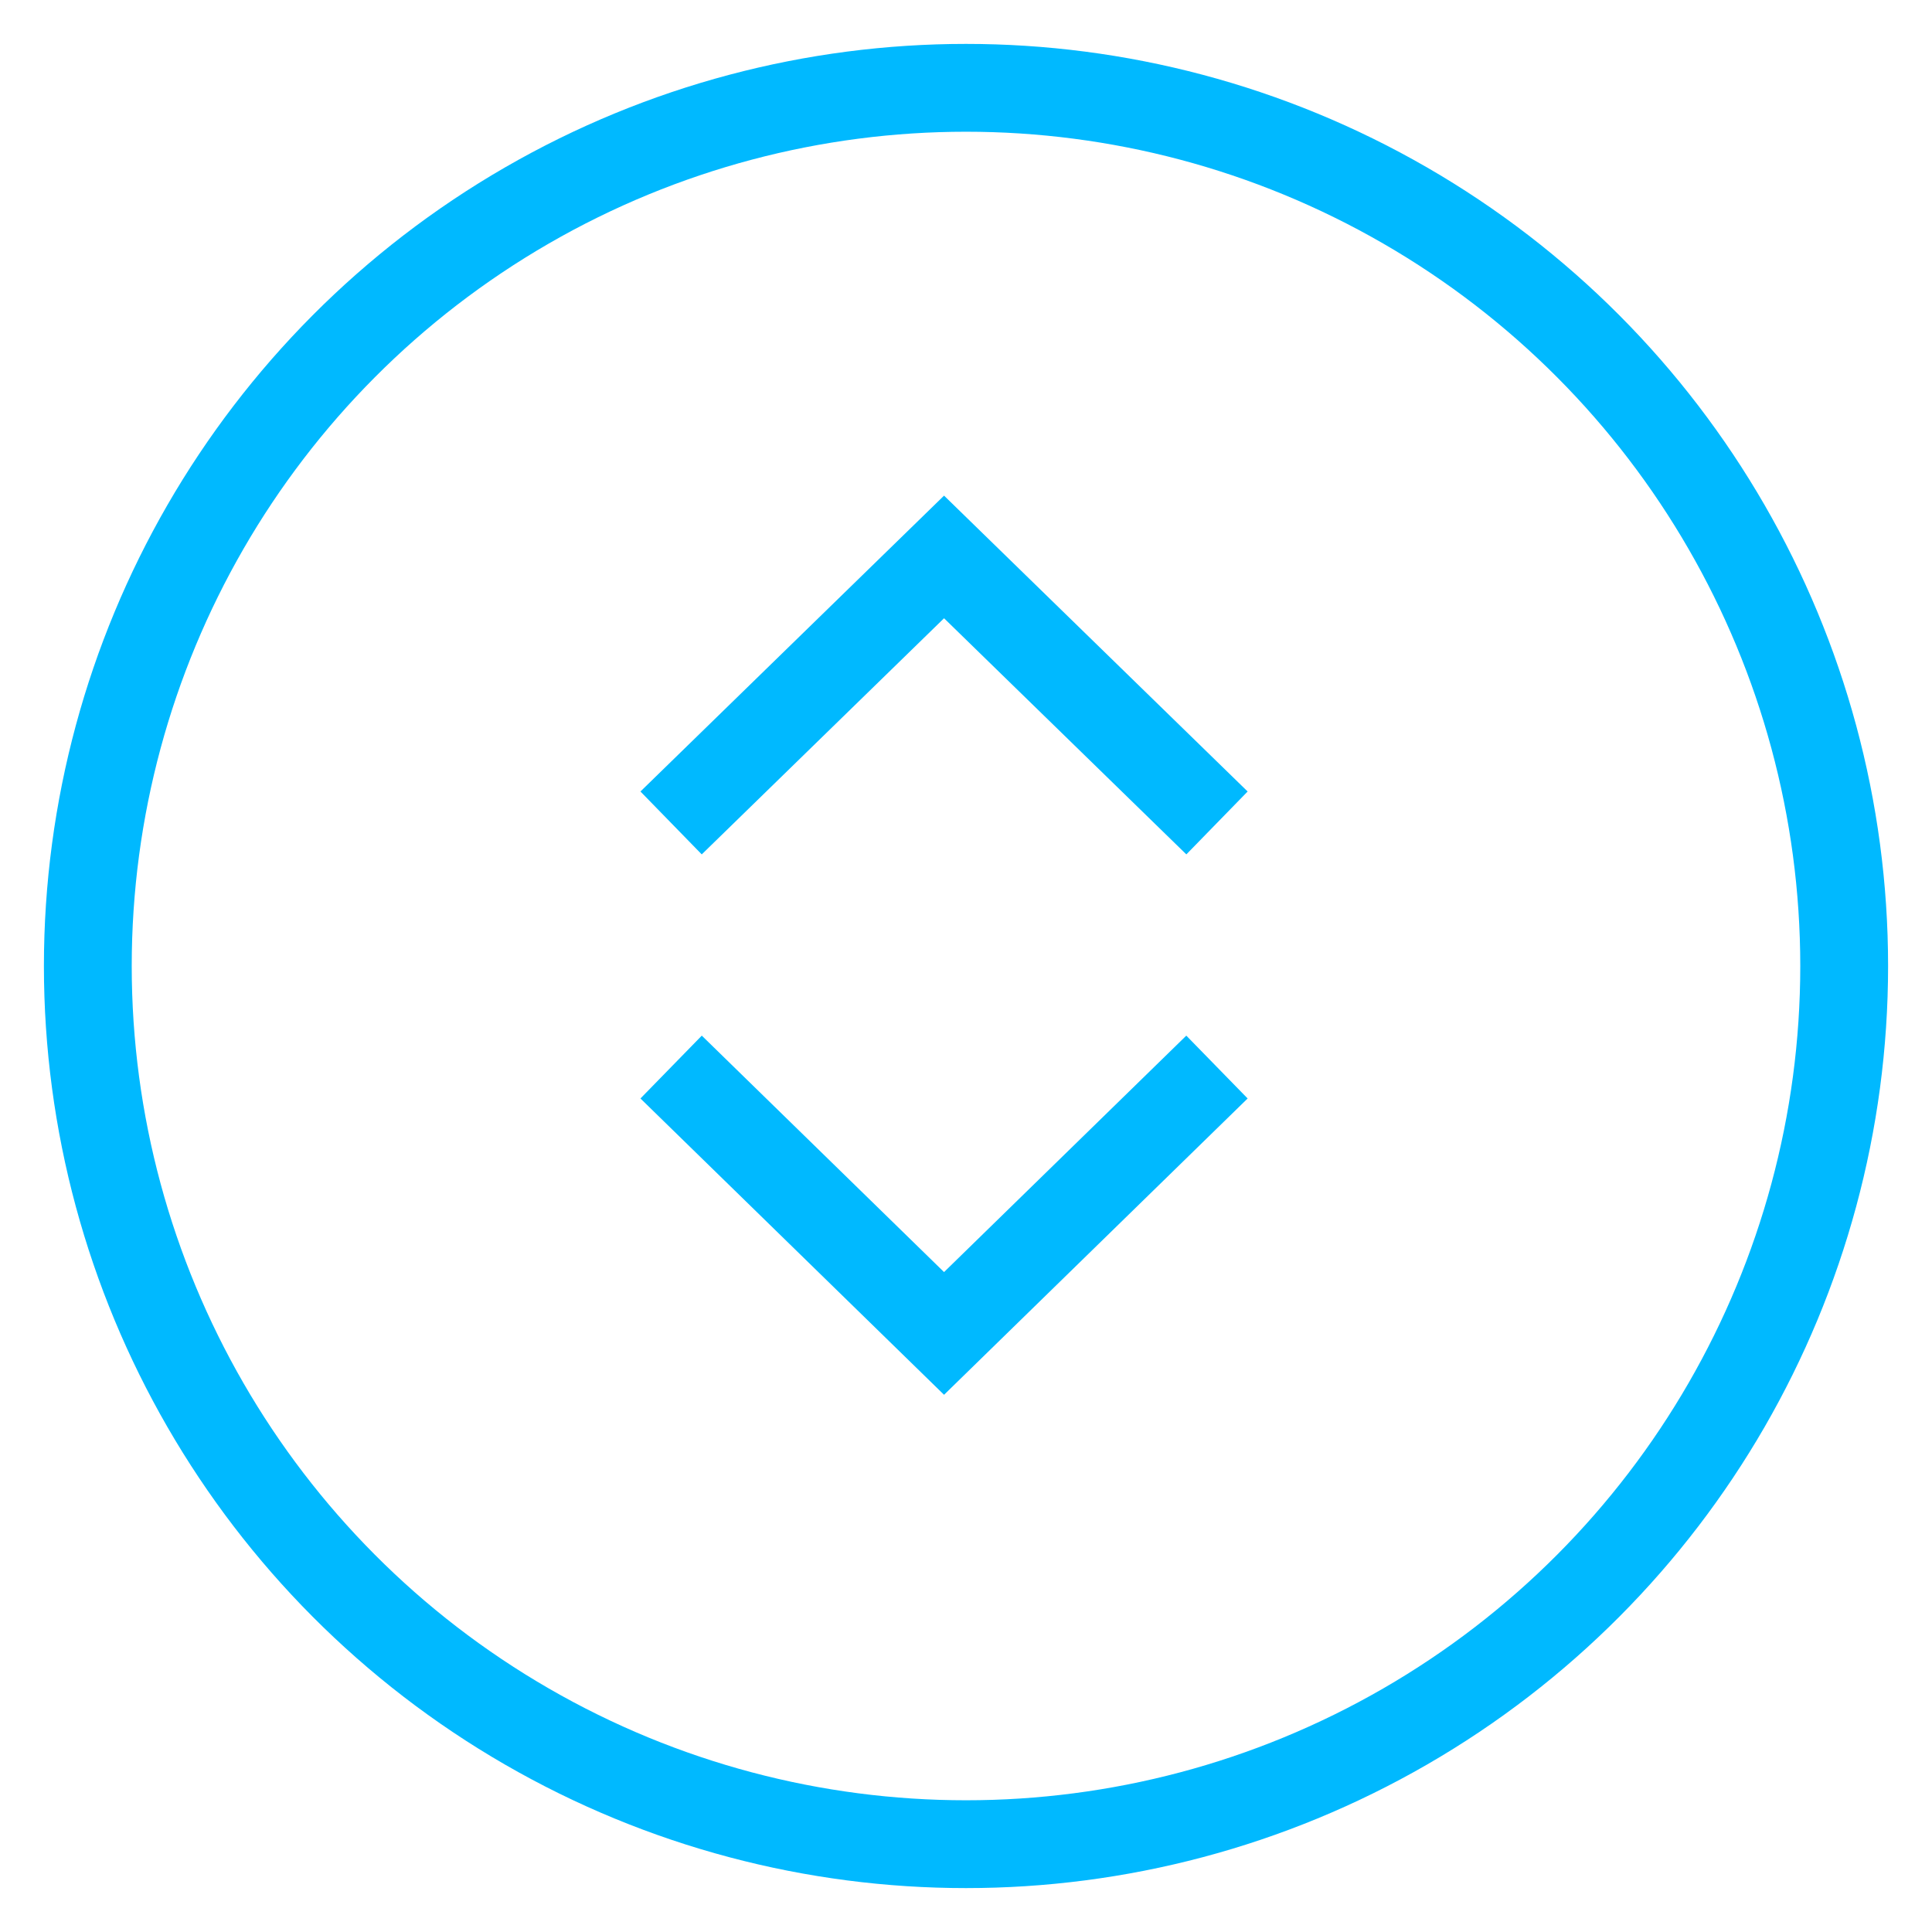 <?xml version="1.0" encoding="UTF-8"?>
<svg width="22px" height="22px" viewBox="0 0 22 22" version="1.1" xmlns="http://www.w3.org/2000/svg" xmlns:xlink="http://www.w3.org/1999/xlink">
    <!-- Generator: Sketch 49.2 (51160) - http://www.bohemiancoding.com/sketch -->
    <title>Expand Carrot - closed</title>
    <desc>Created with Sketch.</desc>
    <defs></defs>
    <g id="Transaction-editor" stroke="none" stroke-width="1" fill="none" fill-rule="evenodd">
        <g id="Transaction---modal---disbursement" transform="translate(-489, -417)" stroke="#00B9FF">
            <g id="Transaction-modal" transform="translate(449, 199)">
                <g id="Expand-Carrot---closed" transform="translate(41, 219)">
                    <g id="Group" transform="translate(7, 5)" stroke-linecap="square">
                        <polyline id="Line-3" points="0 3.022 2.75 0.342 5.5 3.022"></polyline>
                        <polyline id="Line-3" transform="translate(2.75, 7.842) rotate(-180) translate(-2.75, -7.842) " points="0 9.184 2.75 6.5 5.5 9.184"></polyline>
                    </g>
                    <circle id="Oval" cx="10" cy="10" r="10"></circle>
                </g>
            </g>
        </g>
    </g>
</svg>